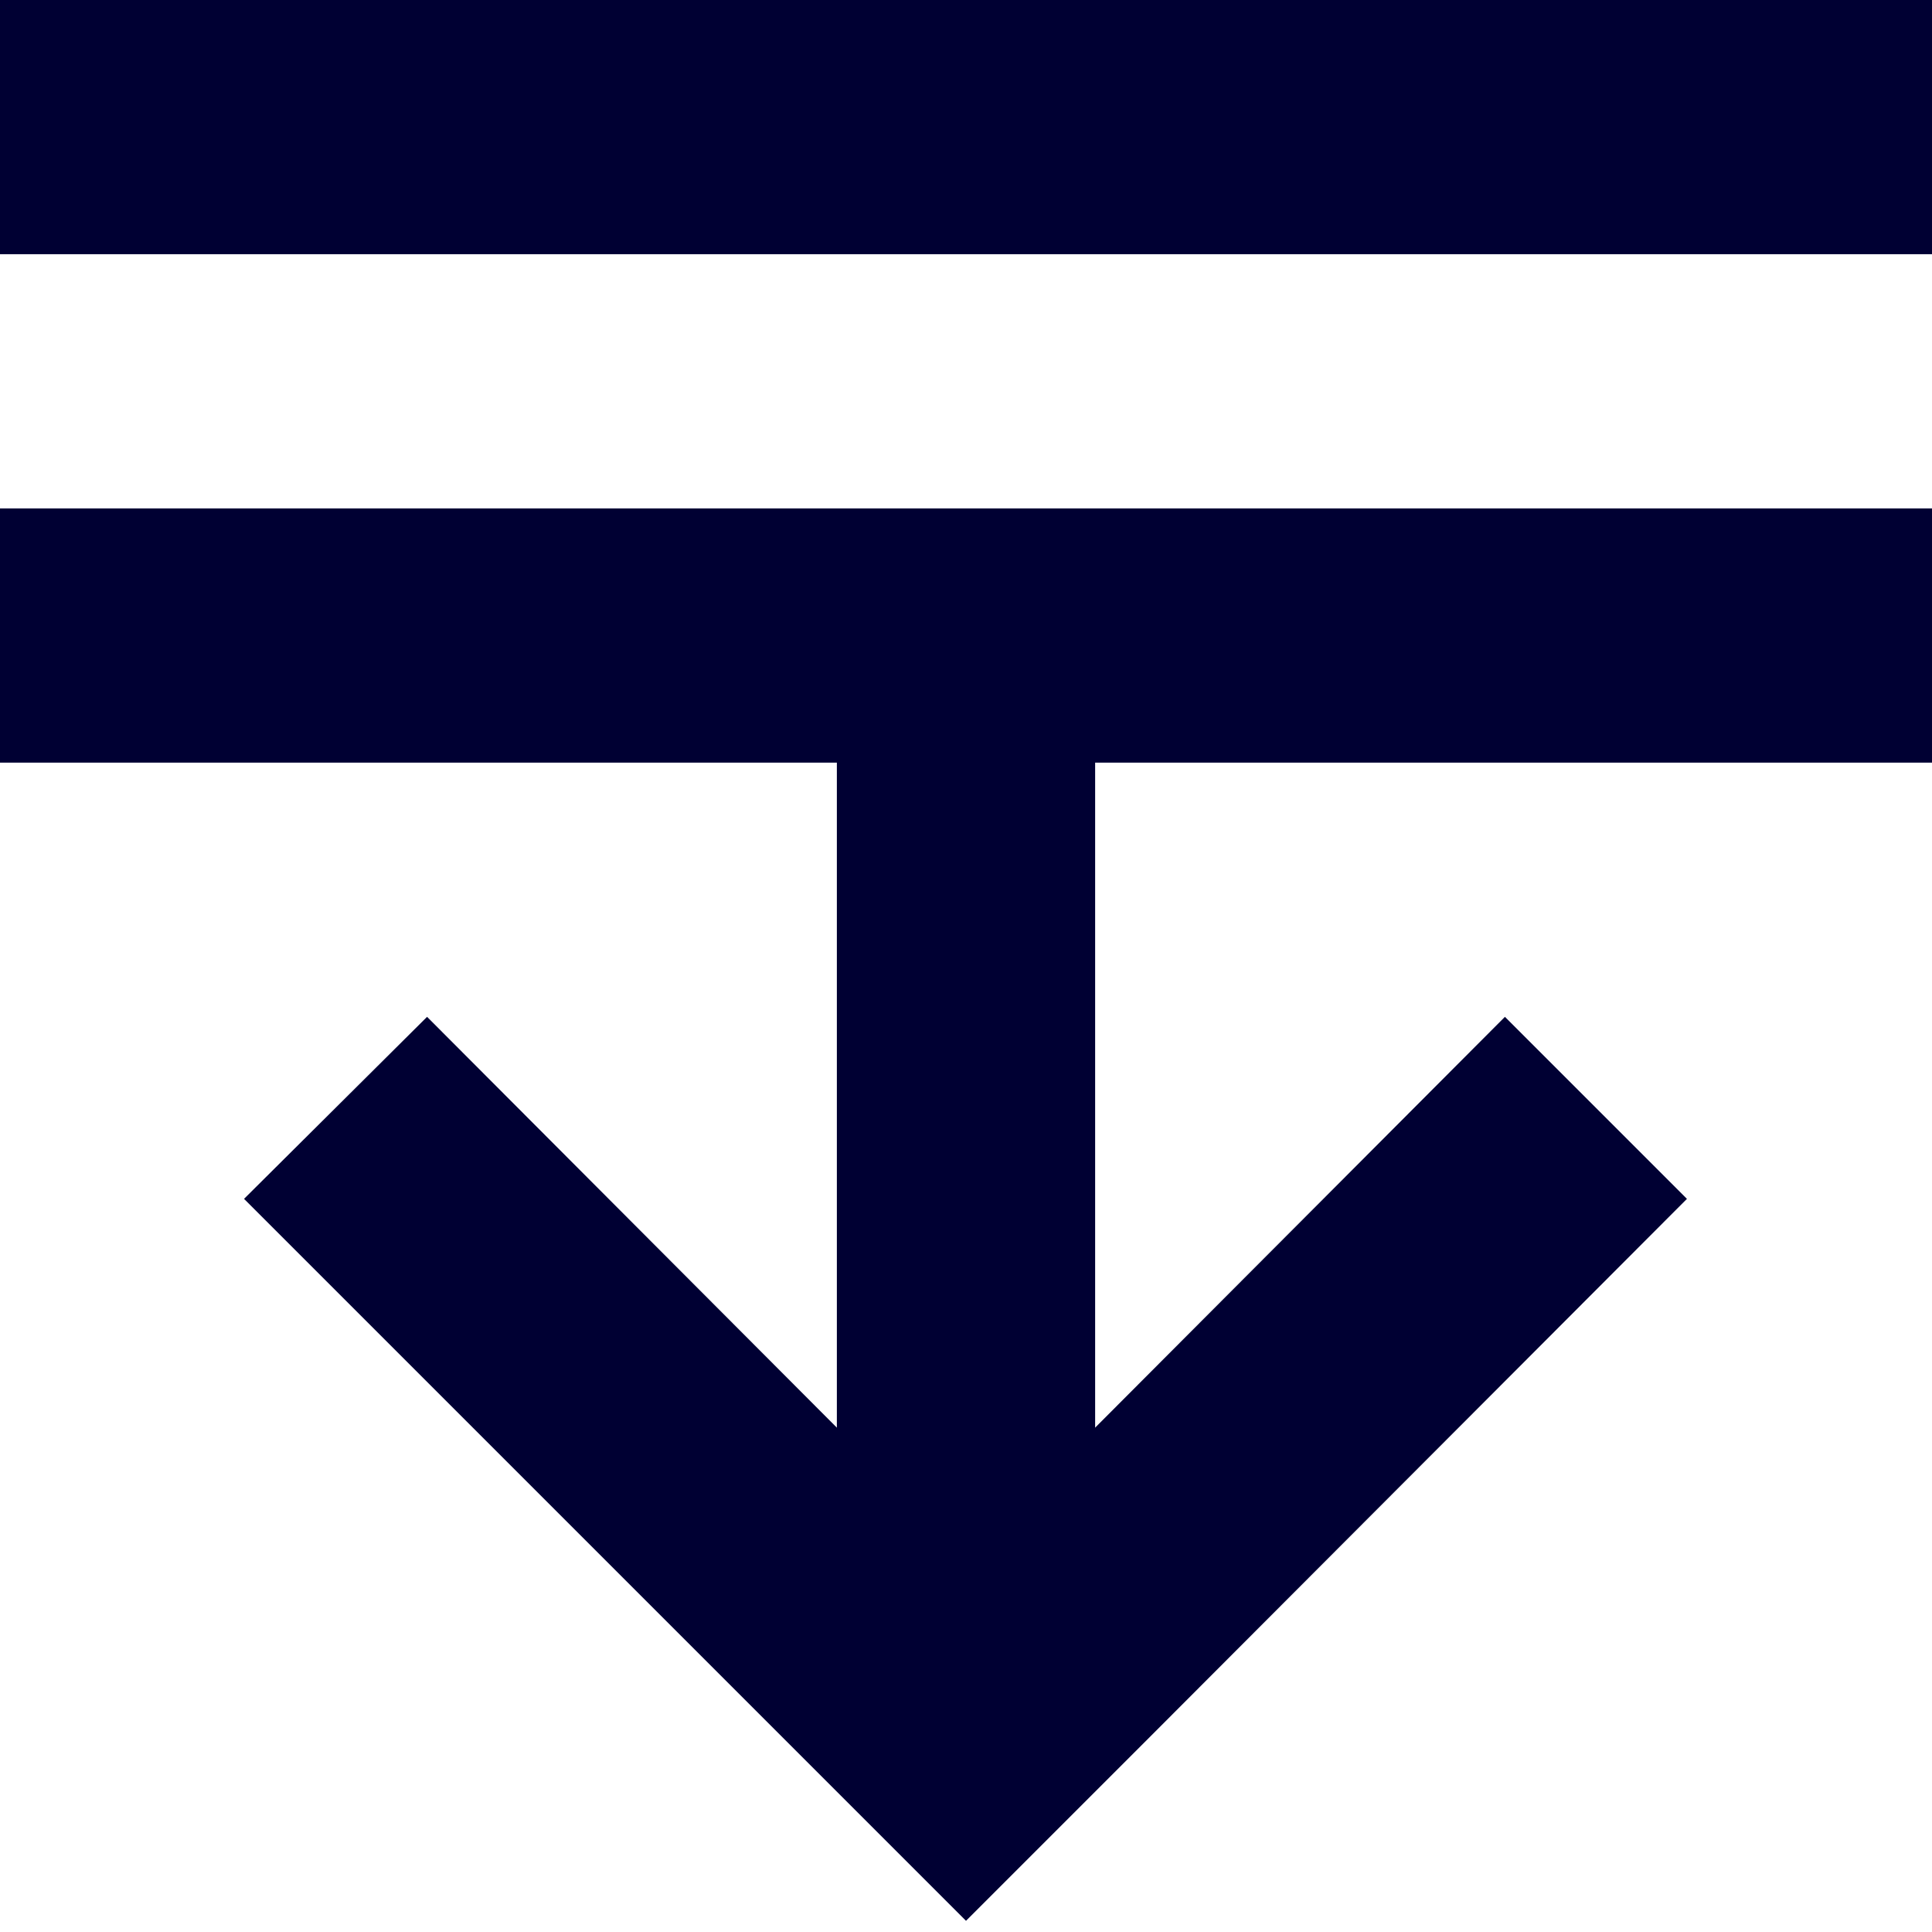 <svg xmlns="http://www.w3.org/2000/svg" viewBox="0 0 19 19"><style>*{fill:#003}</style><path d="M8.23 6.2v7.84L4.2 10l-1.8 1.79 5.31 5.31 1.79 1.79 1.79-1.79 5.3-5.31L14.8 10l-4.03 4.04V6.2H8.23zM0 0h19v2.5H0z"/><path d="M0 5h19v2.5H0z"/></svg>